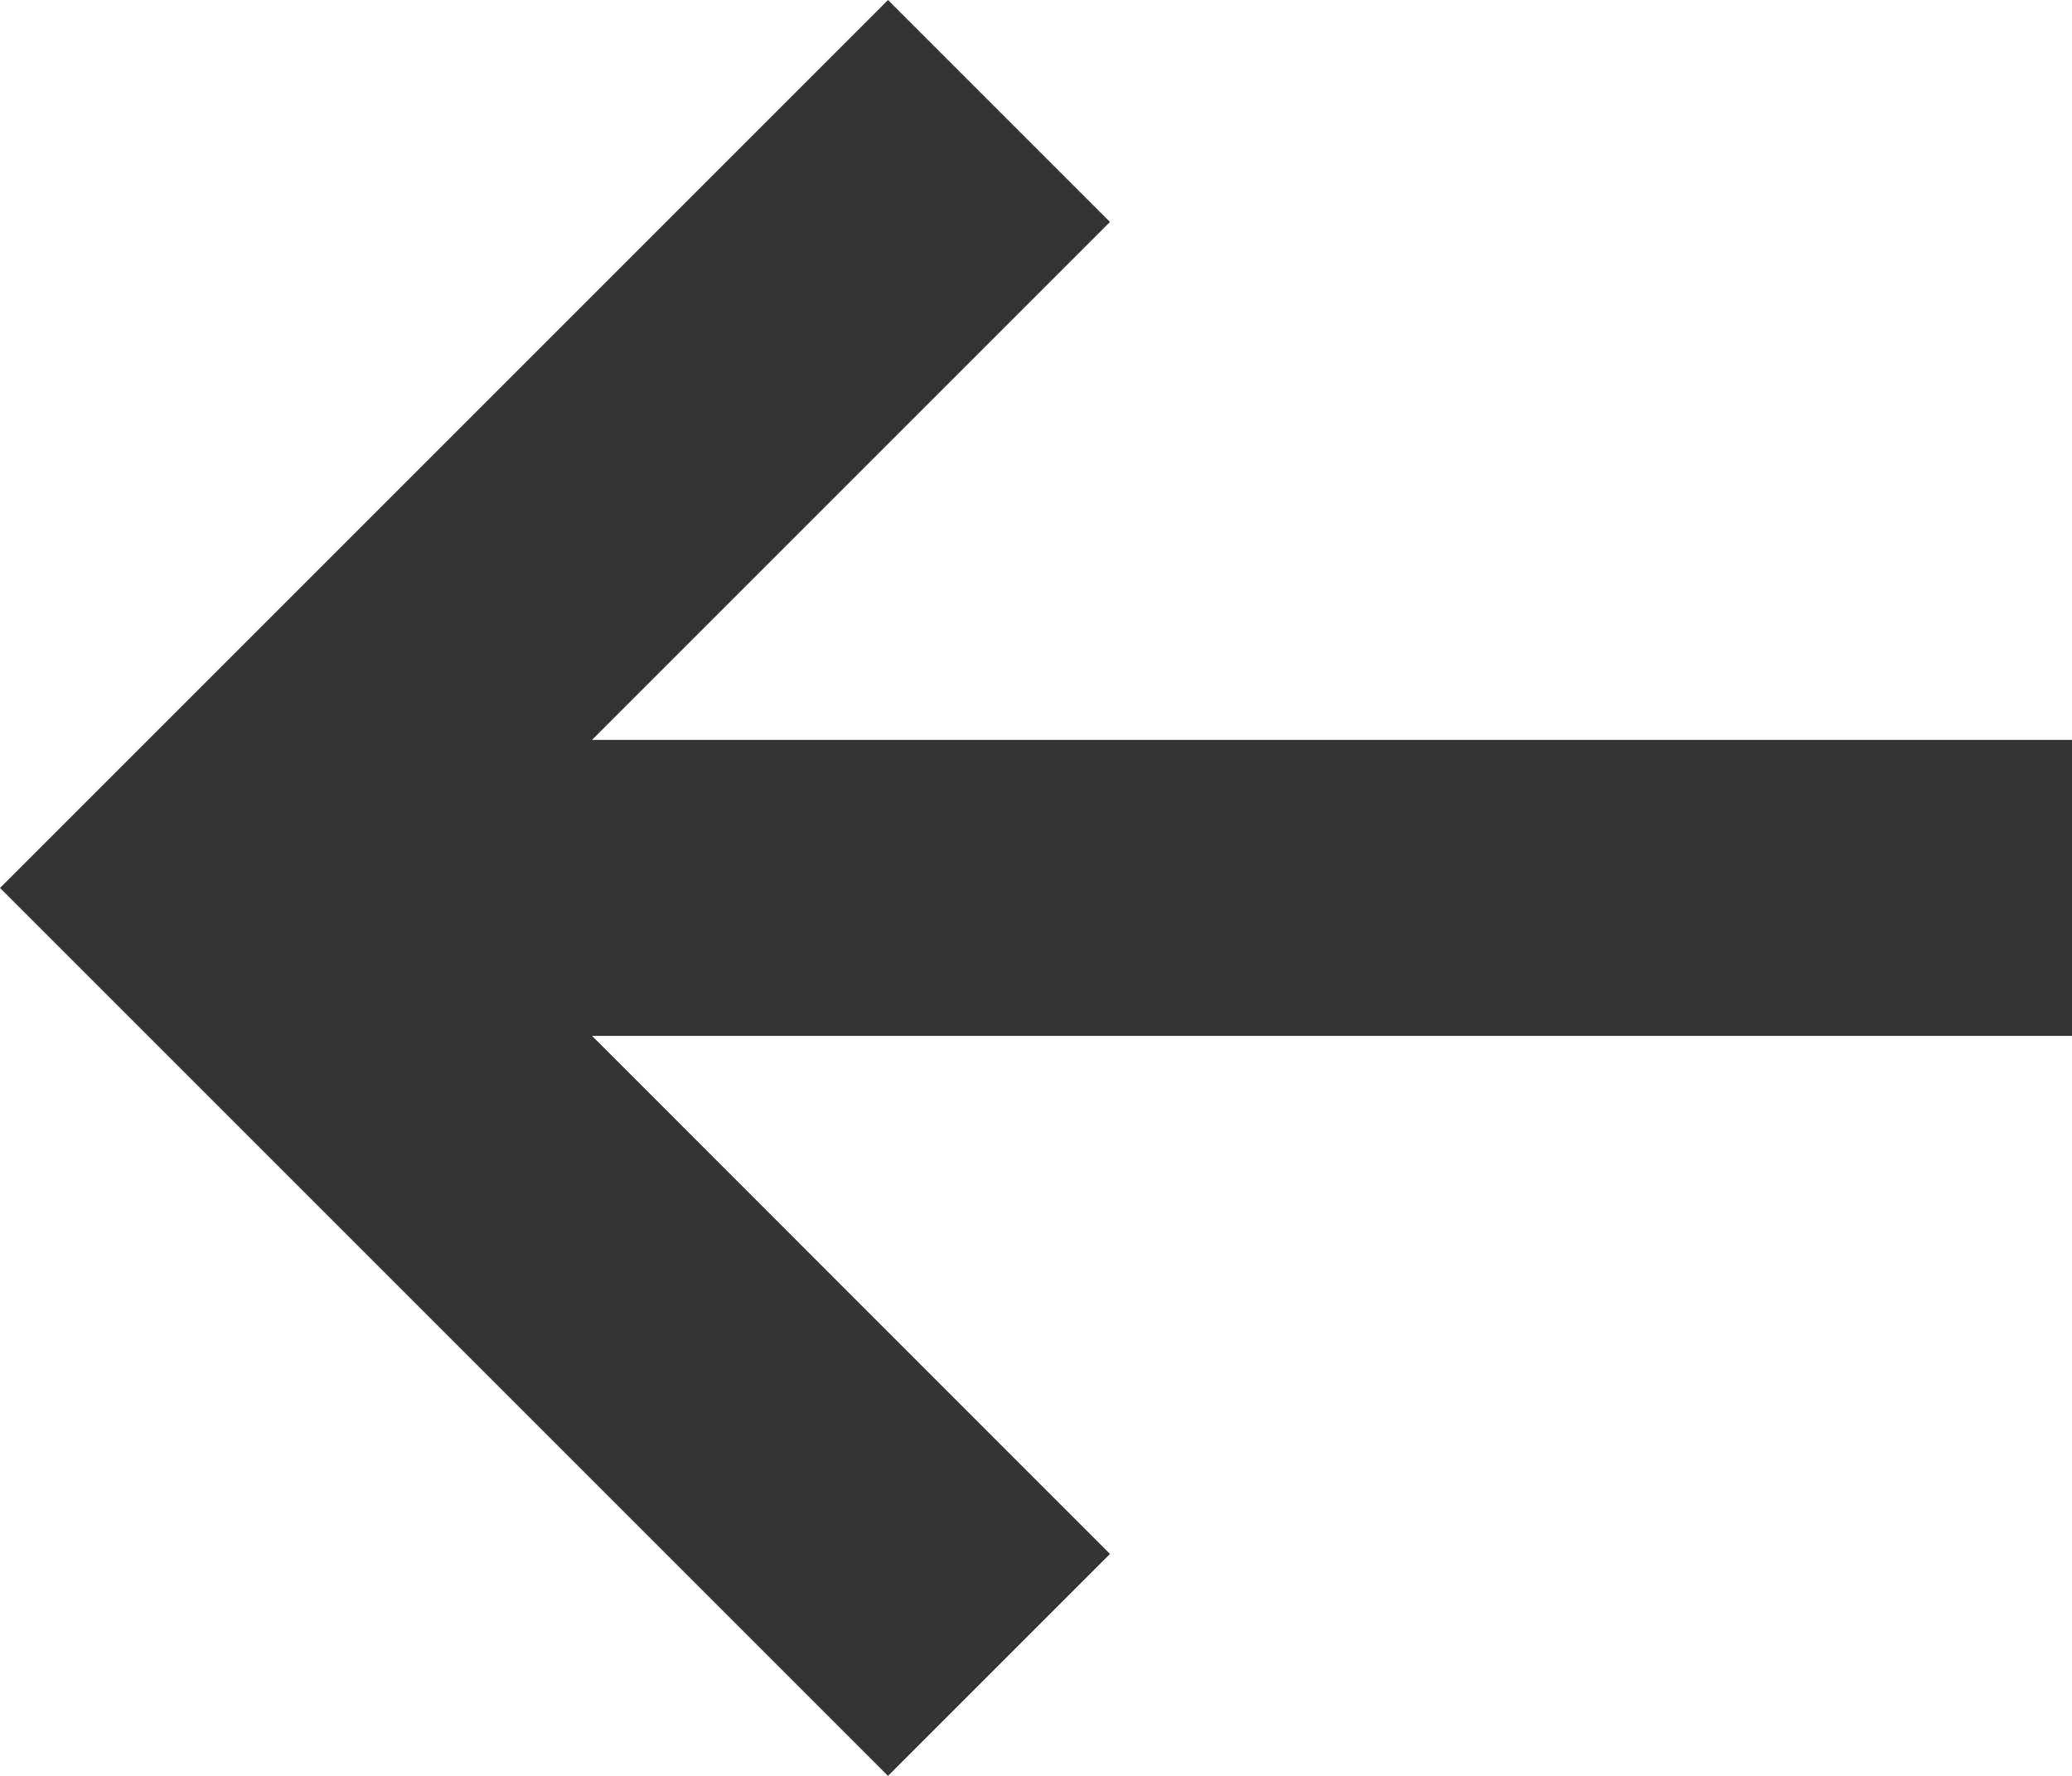 <svg xmlns="http://www.w3.org/2000/svg" width="17.017" height="14.586" viewBox="18 60 17.017 14.586"><path d="M35.017 66.077H22.862l4.254-4.254L25.293 60 18 67.293l7.293 7.293 1.823-1.823-4.254-4.255h12.155v-2.43Z" fill="#343434" fill-rule="evenodd" data-name="left-arrow (1)"/></svg>